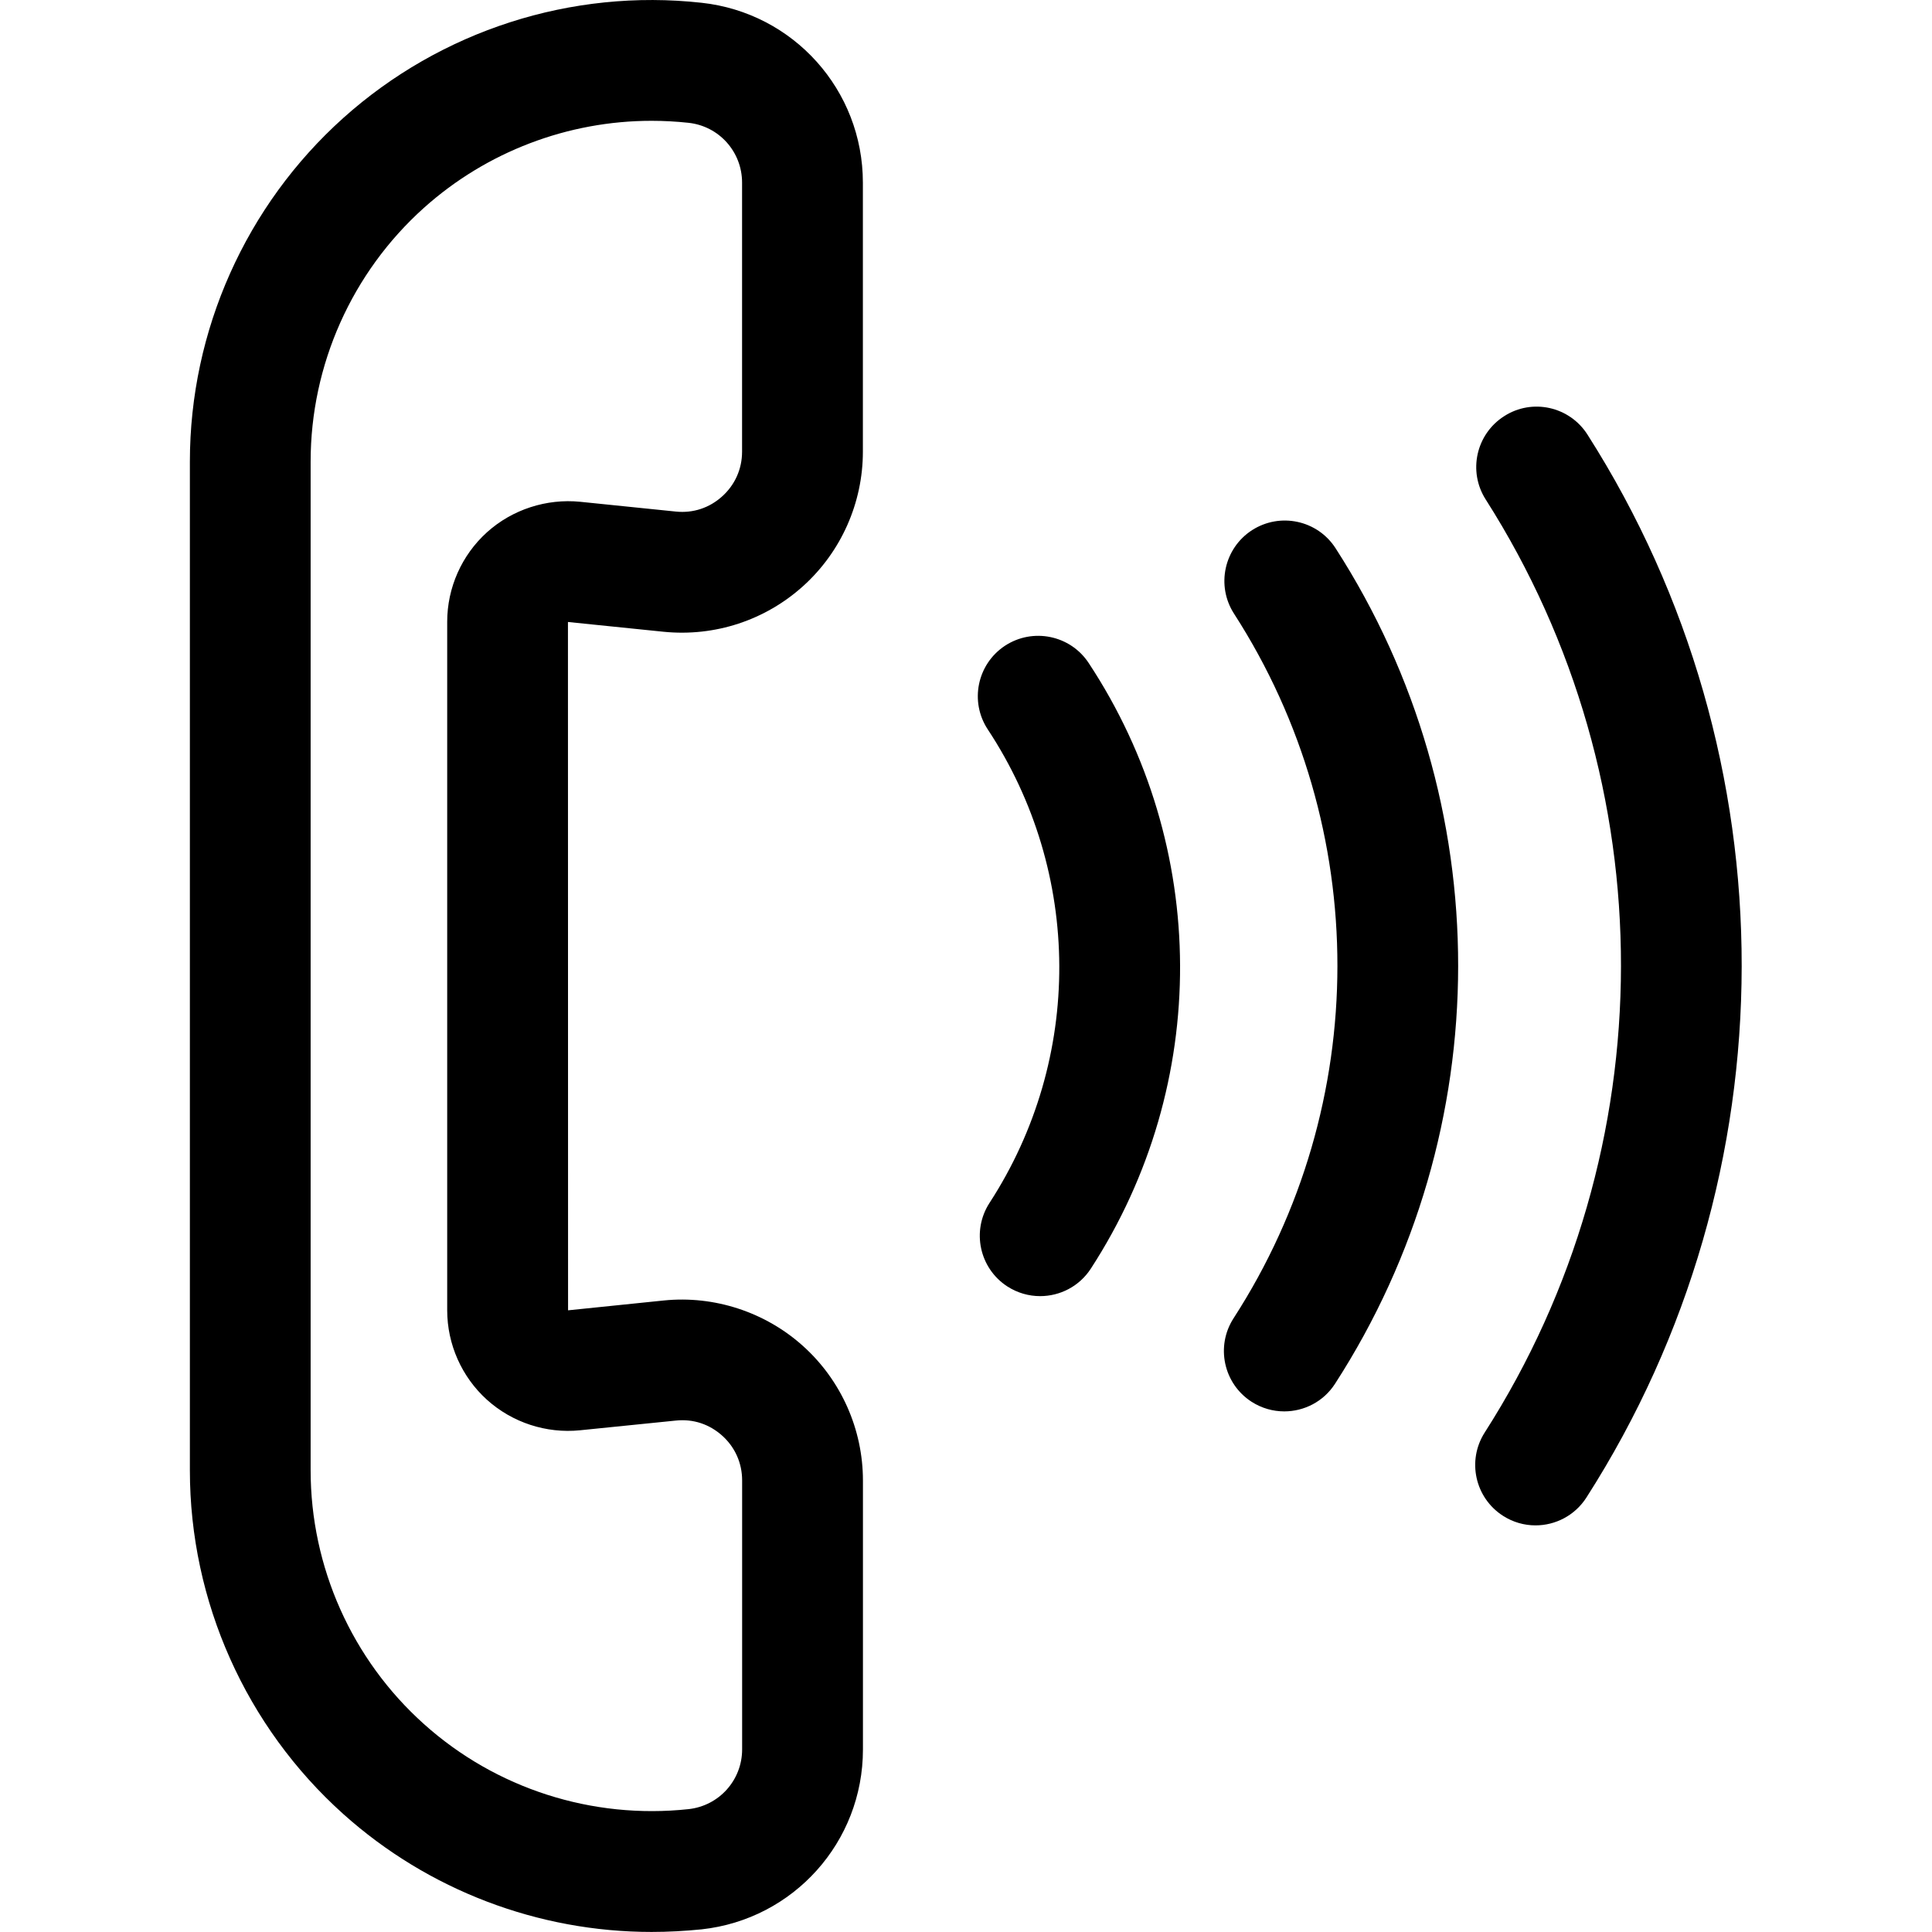 <svg xmlns="http://www.w3.org/2000/svg" viewBox="0 0 32 32"><!--! Font Icona - https://fonticona.com | License - https://fonticona.com/license | Copyright 2022 FontIcona.com --><path d="M10.792,31.999c-1.873,0-3.698-0.69-5.106-1.953c-1.614-1.448-2.541-3.522-2.541-5.692V7.646c0-2.17,0.927-4.244,2.541-5.692c1.615-1.448,3.778-2.146,5.935-1.908c1.522,0.166,2.671,1.446,2.671,2.979v4.457c0,0.846-0.36,1.657-0.988,2.224c-0.628,0.567-1.463,0.843-2.312,0.758l-1.585-0.162l0.002,11.401l1.586-0.163c0.835-0.085,1.683,0.191,2.311,0.759c0.627,0.566,0.987,1.377,0.987,2.223v4.455c0,1.532-1.148,2.812-2.671,2.979C11.344,31.984,11.067,31.999,10.792,31.999z M10.792,2.001c-1.384,0-2.731,0.51-3.771,1.442C5.828,4.513,5.145,6.045,5.145,7.646v16.707c0,1.602,0.684,3.134,1.877,4.203c1.191,1.069,2.785,1.581,4.382,1.409c0.506-0.055,0.888-0.48,0.888-0.99v-4.455c0-0.285-0.116-0.548-0.328-0.739s-0.479-0.282-0.769-0.252L9.606,23.69c-0.559,0.056-1.122-0.128-1.541-0.506c-0.418-0.378-0.658-0.919-0.658-1.482V10.299c0-0.564,0.24-1.105,0.66-1.484c0.42-0.378,0.986-0.559,1.542-0.504l1.584,0.162c0.288,0.03,0.558-0.061,0.769-0.252c0.212-0.191,0.329-0.454,0.329-0.739V3.024c0-0.51-0.382-0.936-0.888-0.99C11.199,2.012,10.995,2.001,10.792,2.001z"/><path d="M25.433,25.265c-0.185,0-0.371-0.051-0.538-0.158c-0.465-0.298-0.601-0.916-0.303-1.381c3.003-4.69,3.009-10.756,0.016-15.453c-0.297-0.465-0.16-1.083,0.306-1.38c0.464-0.299,1.083-0.161,1.38,0.306c3.412,5.351,3.404,12.262-0.018,17.605C26.085,25.102,25.762,25.265,25.433,25.265z"/><path d="M21.271,23.377c-0.186,0-0.374-0.052-0.542-0.16c-0.464-0.3-0.597-0.919-0.297-1.383c2.291-3.543,2.293-8.124,0.007-11.67c-0.299-0.464-0.165-1.083,0.299-1.383c0.465-0.298,1.083-0.166,1.383,0.299c2.711,4.205,2.707,9.638-0.009,13.84C21.921,23.216,21.6,23.377,21.271,23.377z"/><path d="M17.228,21.468c-0.187,0-0.375-0.052-0.544-0.161c-0.463-0.301-0.595-0.92-0.294-1.384c1.551-2.388,1.539-5.465-0.029-7.841c-0.304-0.461-0.177-1.081,0.284-1.386c0.462-0.303,1.082-0.176,1.386,0.284c2.006,3.039,2.021,6.977,0.037,10.032C17.876,21.308,17.555,21.468,17.228,21.468z"/></svg>